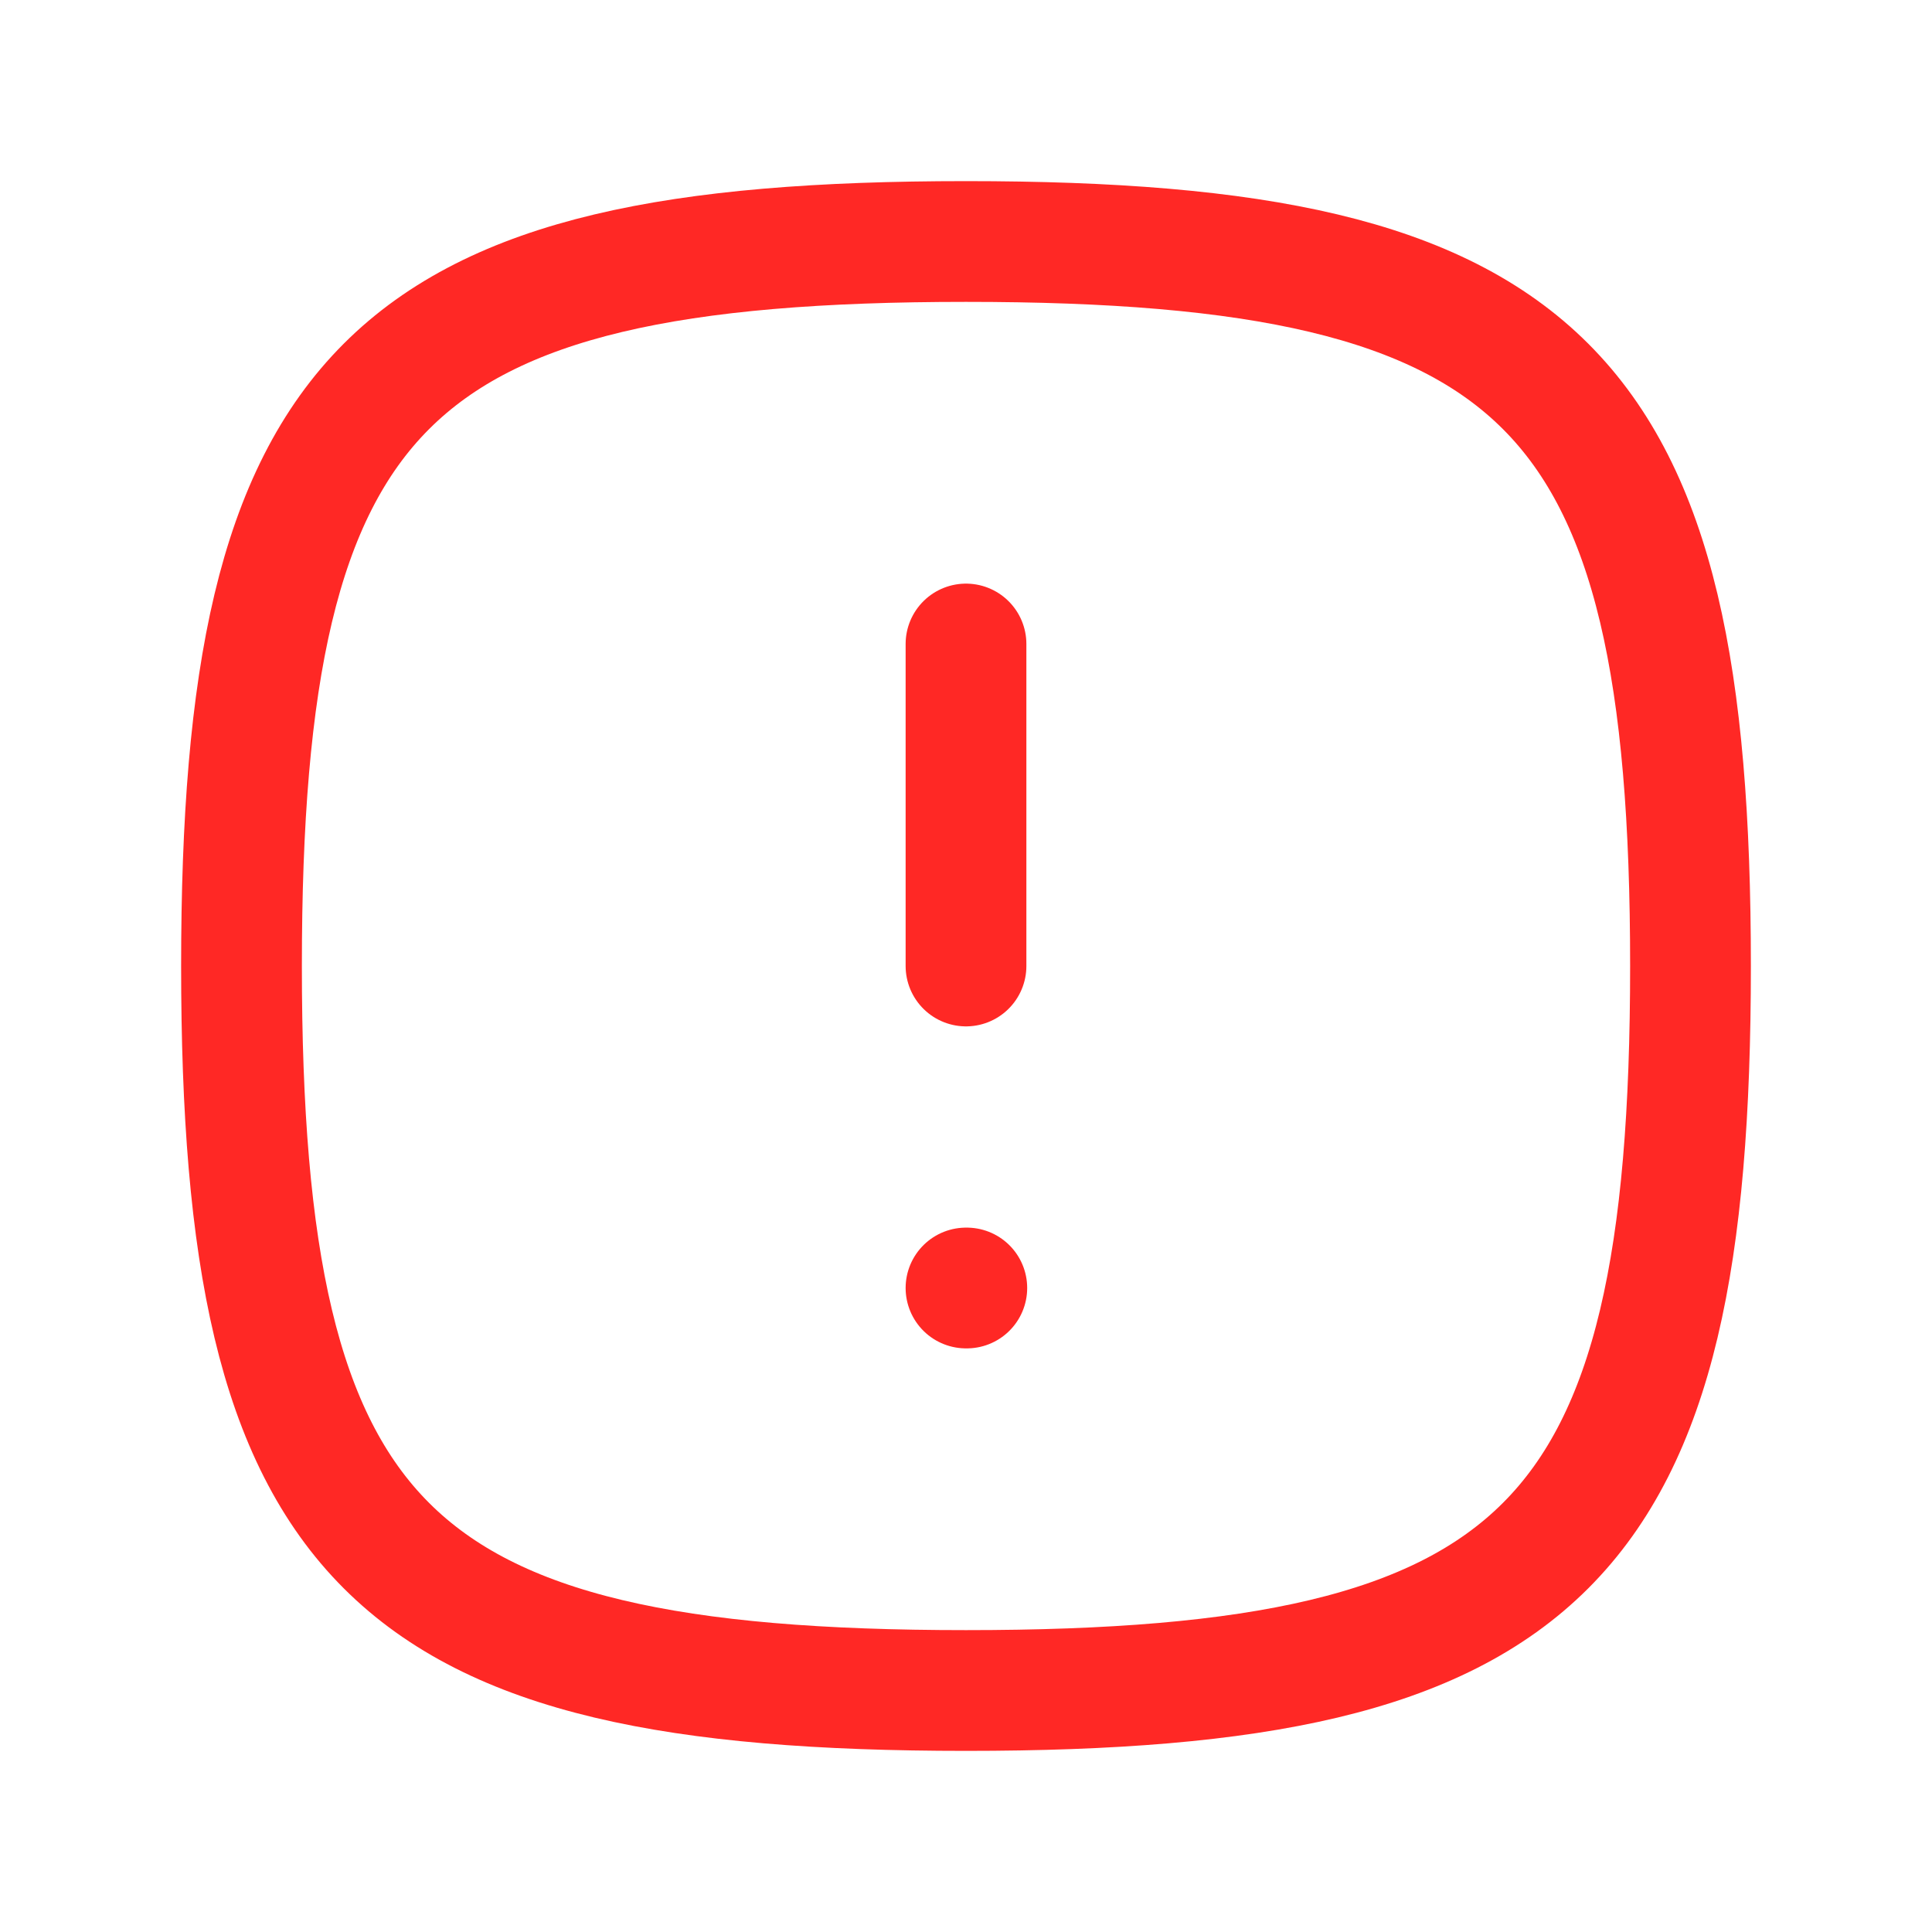 <svg xmlns="http://www.w3.org/2000/svg" class="icon icon-tabler icon-tabler-alert-square-rounded" width="48" height="48" viewBox="0 0 24 24" stroke-width="1.5" stroke="#ff2825" fill="none" stroke-linecap="round" stroke-linejoin="round">
  <path stroke="none" d="M0 0h24v24H0z" fill="none"/>
  <path d="M12 3c7.2 0 9 1.8 9 9s-1.8 9 -9 9s-9 -1.8 -9 -9s1.8 -9 9 -9z" />
  <path d="M12 8v4" />
  <path d="M12 16h.01" />
</svg>